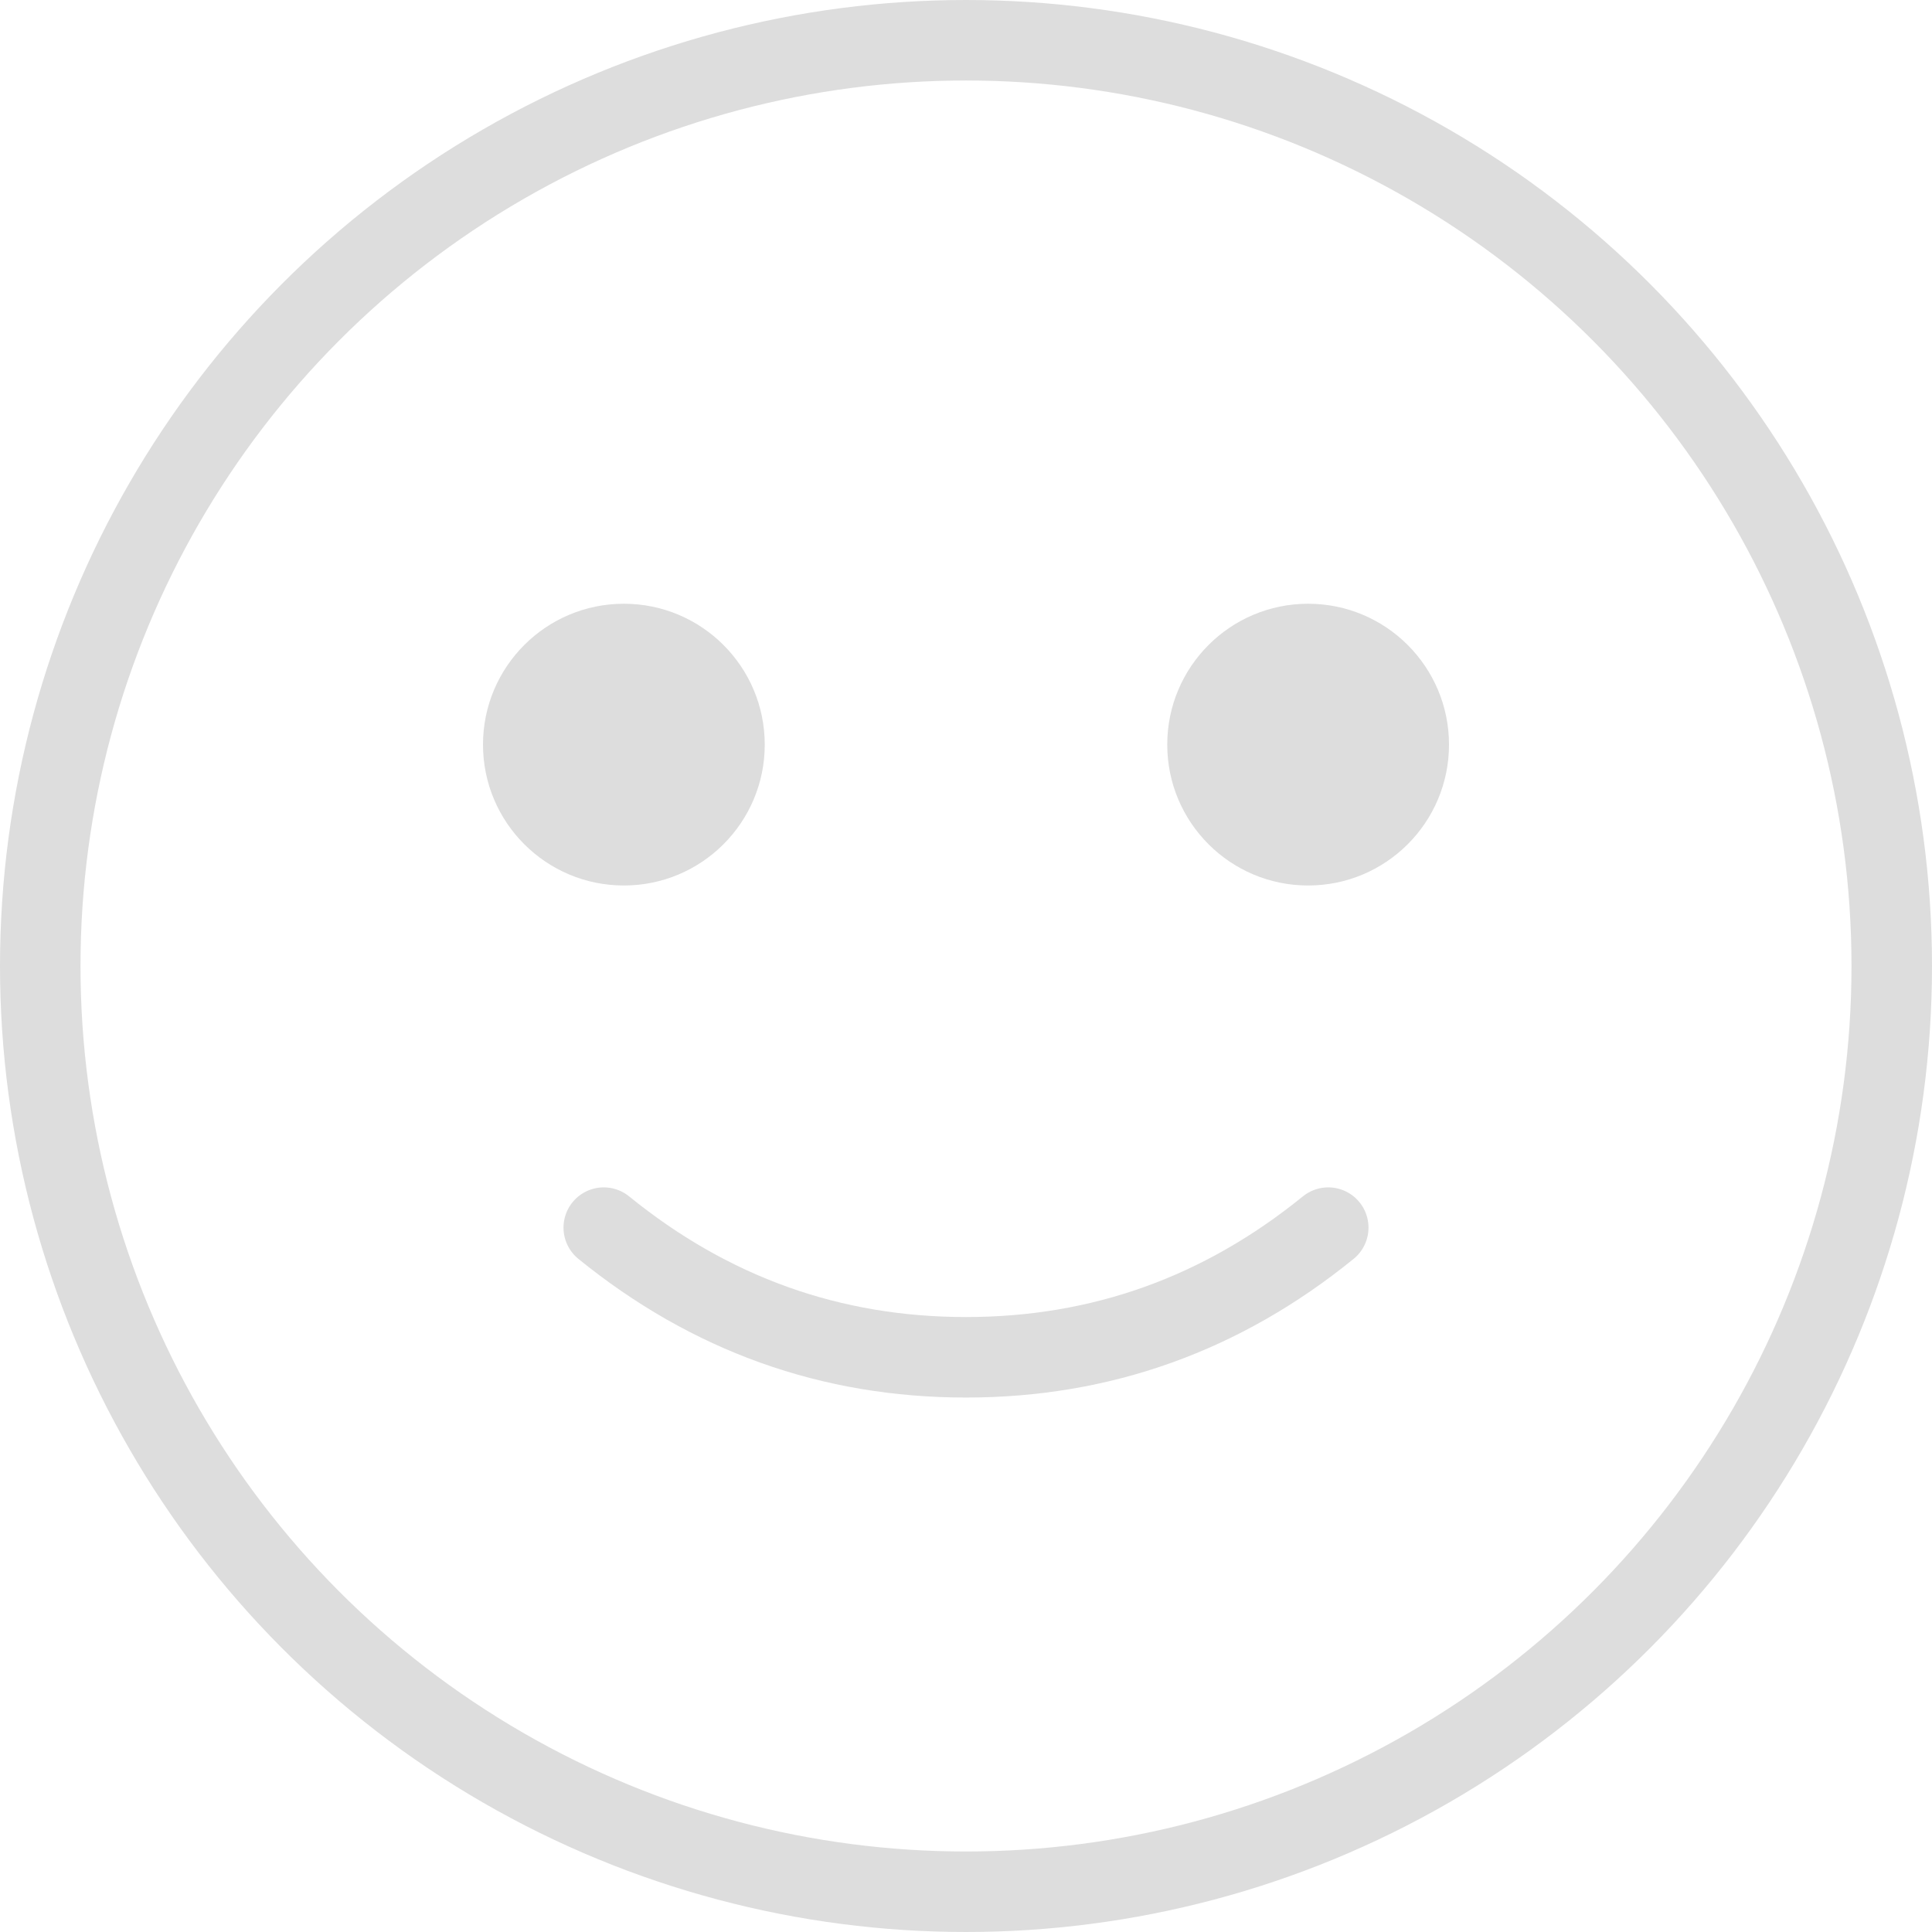 <?xml version="1.0" encoding="UTF-8"?>
<svg width="96px" height="96px" viewBox="0 0 96 96" version="1.1" xmlns="http://www.w3.org/2000/svg" xmlns:xlink="http://www.w3.org/1999/xlink">
    <!-- Generator: Sketch 61 (89581) - https://sketch.com -->
    <title>2@3x</title>
    <desc>Created with Sketch.</desc>
    <g id="页面-1" stroke="none" stroke-width="1" fill="none" fill-rule="evenodd">
        <g id="订单详情备份" transform="translate(-327, -1348)">
            <g id="2" transform="translate(327, 1348)">
                <circle id="椭圆形" stroke="#DDDDDD" stroke-width="4" cx="48" cy="48" r="46"></circle>
                <circle id="椭圆形" fill="#DDDDDD" cx="31" cy="37" r="7"></circle>
                <circle id="椭圆形备份-2" fill="#DDDDDD" cx="65" cy="37" r="7"></circle>
                <path d="M30,61 C35.289,65.295 41.289,67.443 48,67.443 C54.711,67.443 60.711,65.295 66,61" id="路径-32" stroke="#DDDDDD" stroke-width="4" stroke-linecap="round"></path>
            </g>
        </g>
    </g>
</svg>